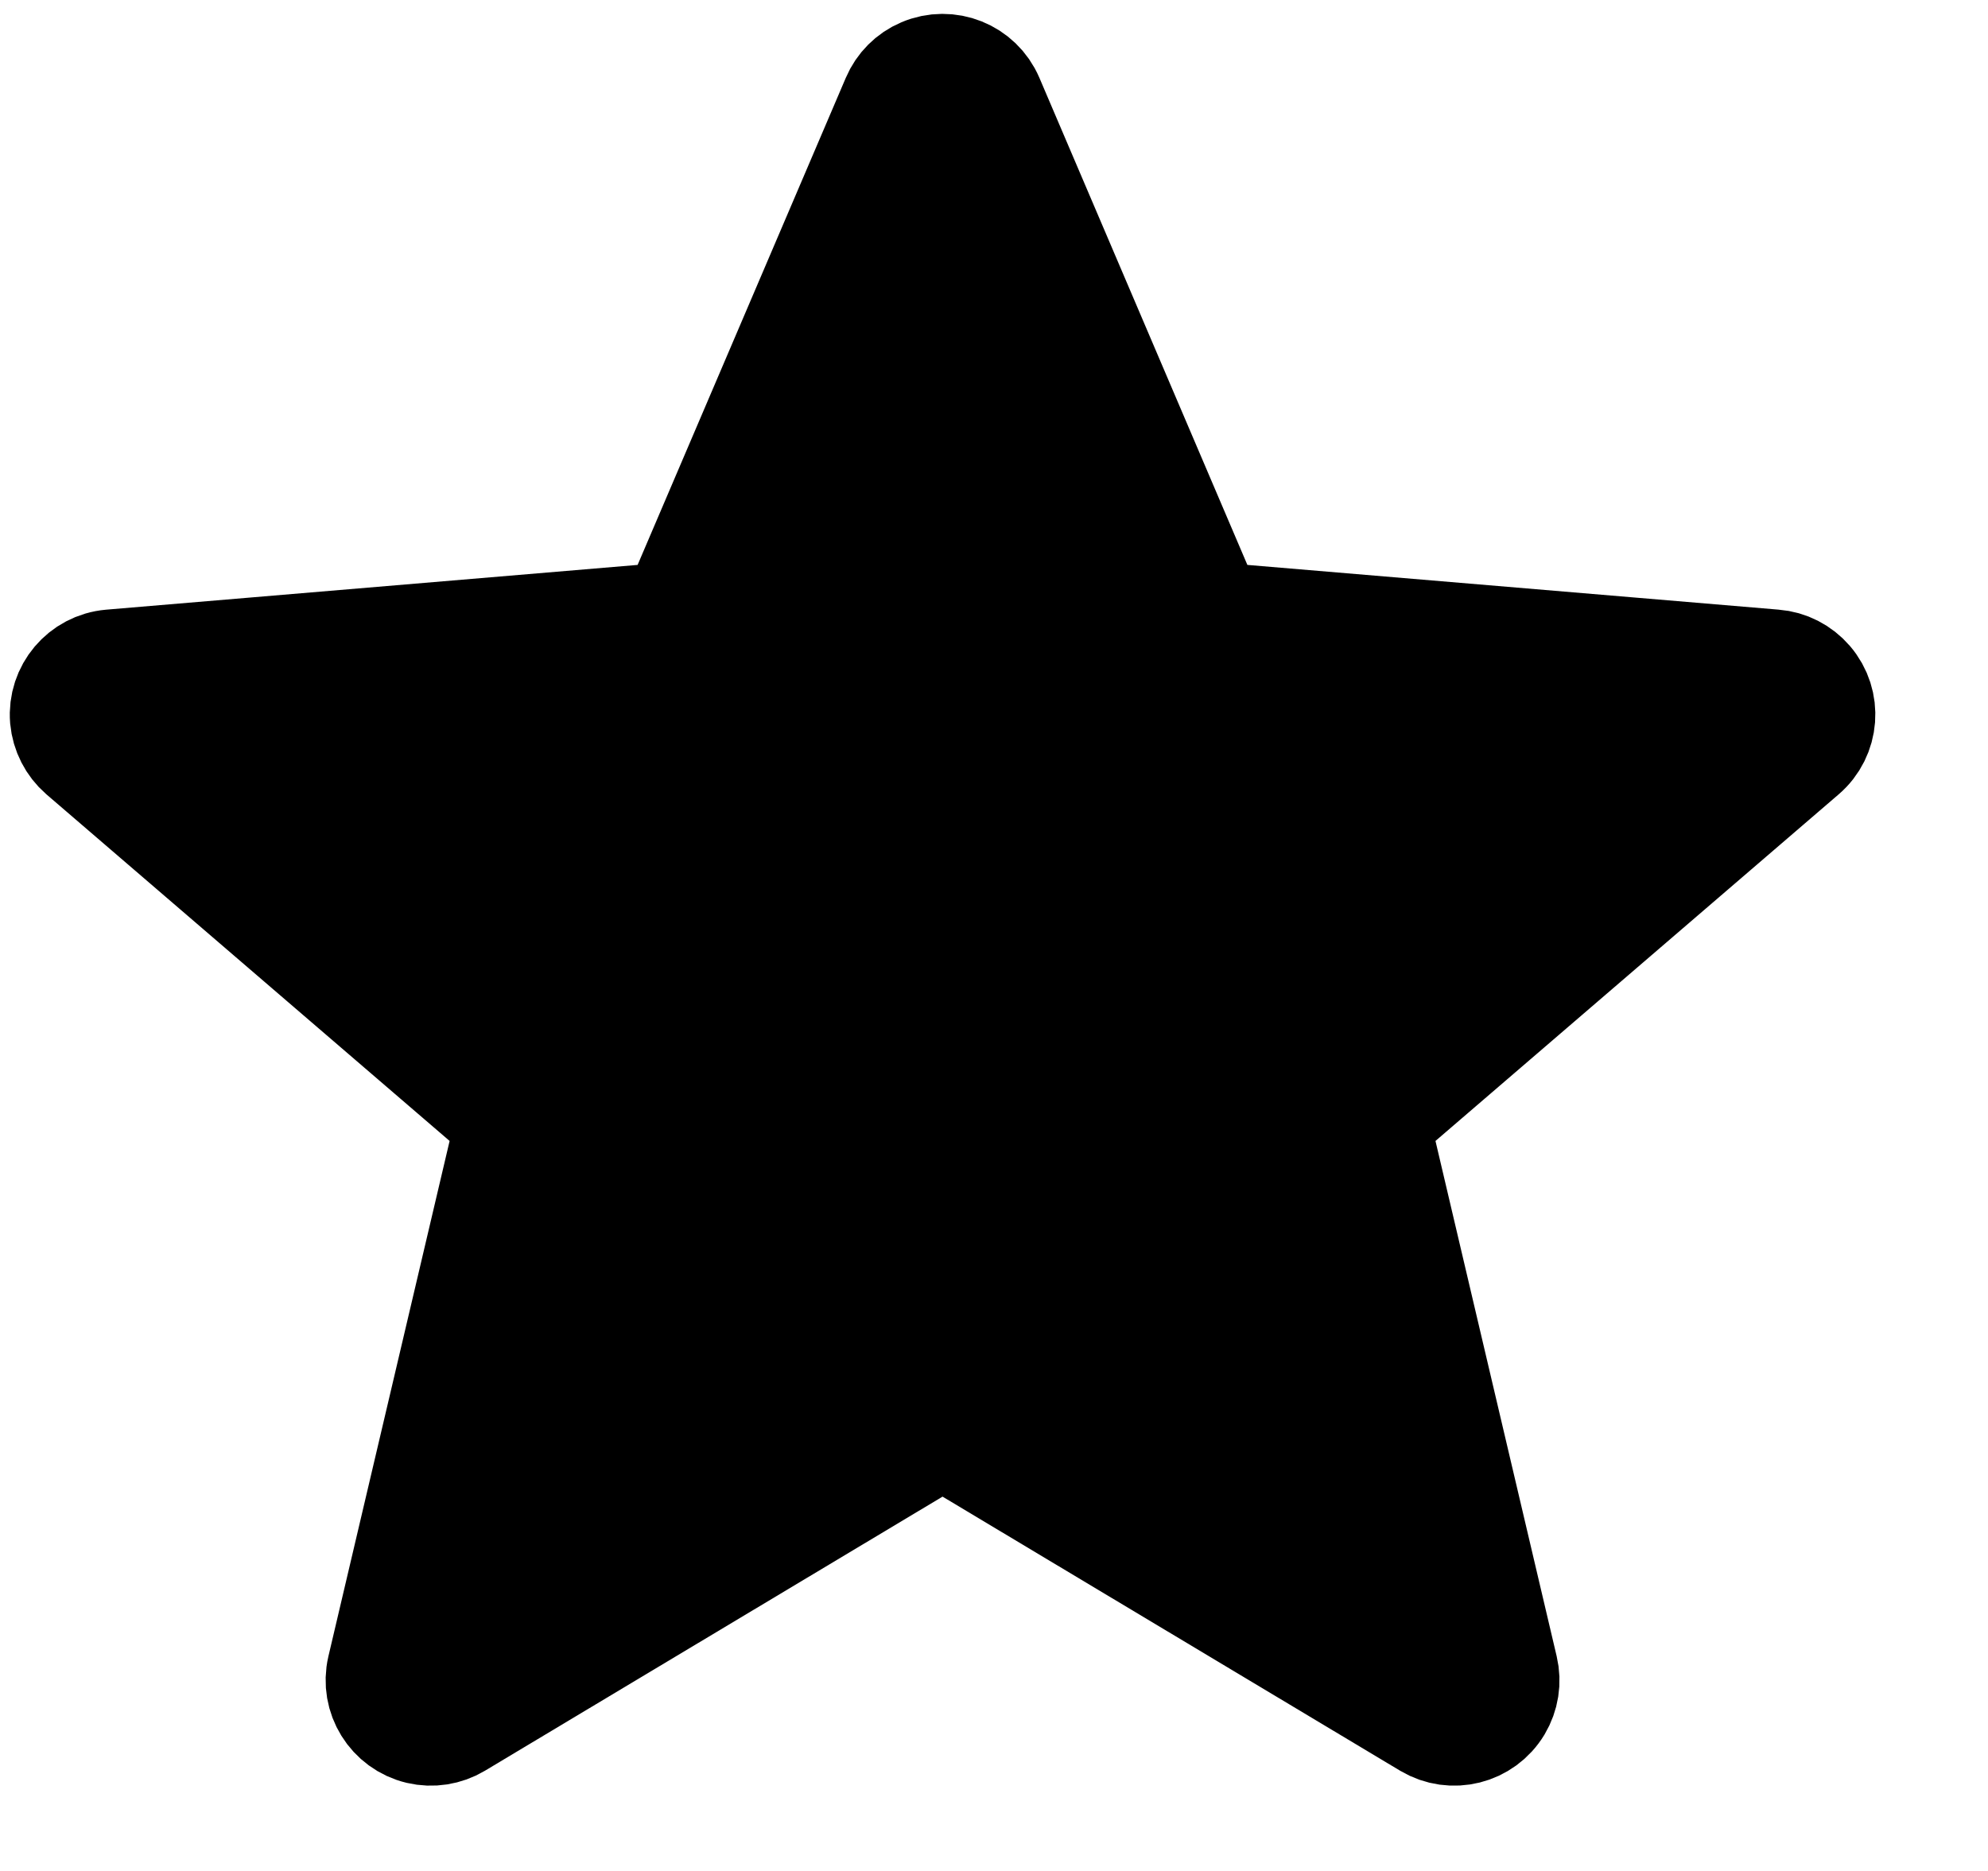 <?xml version="1.0" ?>
<svg xmlns="http://www.w3.org/2000/svg" width="17" height="16" viewBox="0 0 17 16">
  <path d="M8.06,12.216l4.17,2.498c0.19,0.113 0.435,0.052 0.549,-0.138 0.053,-0.089 0.07,-0.195 0.046,-0.297l-1.106,-4.703 3.678,-3.162c0.168,-0.144 0.187,-0.397 0.043,-0.564 -0.069,-0.08 -0.166,-0.13 -0.27,-0.138l-4.845,-0.408L8.428,0.861c-0.087,-0.203 -0.322,-0.297 -0.525,-0.21 -0.095,0.04 -0.17,0.116 -0.21,0.21L5.794,5.304 0.95,5.712c-0.22,0.019 -0.383,0.212 -0.365,0.432 0.01,0.105 0.059,0.201 0.138,0.27l3.678,3.162 -1.106,4.703c-0.05,0.215 0.083,0.43 0.298,0.481 0.102,0.024 0.208,0.007 0.297,-0.046l4.17,-2.498z" fill="@color/ratingsYellow" stroke-width="1" stroke="@color/ratingsYellow"/>
</svg>
